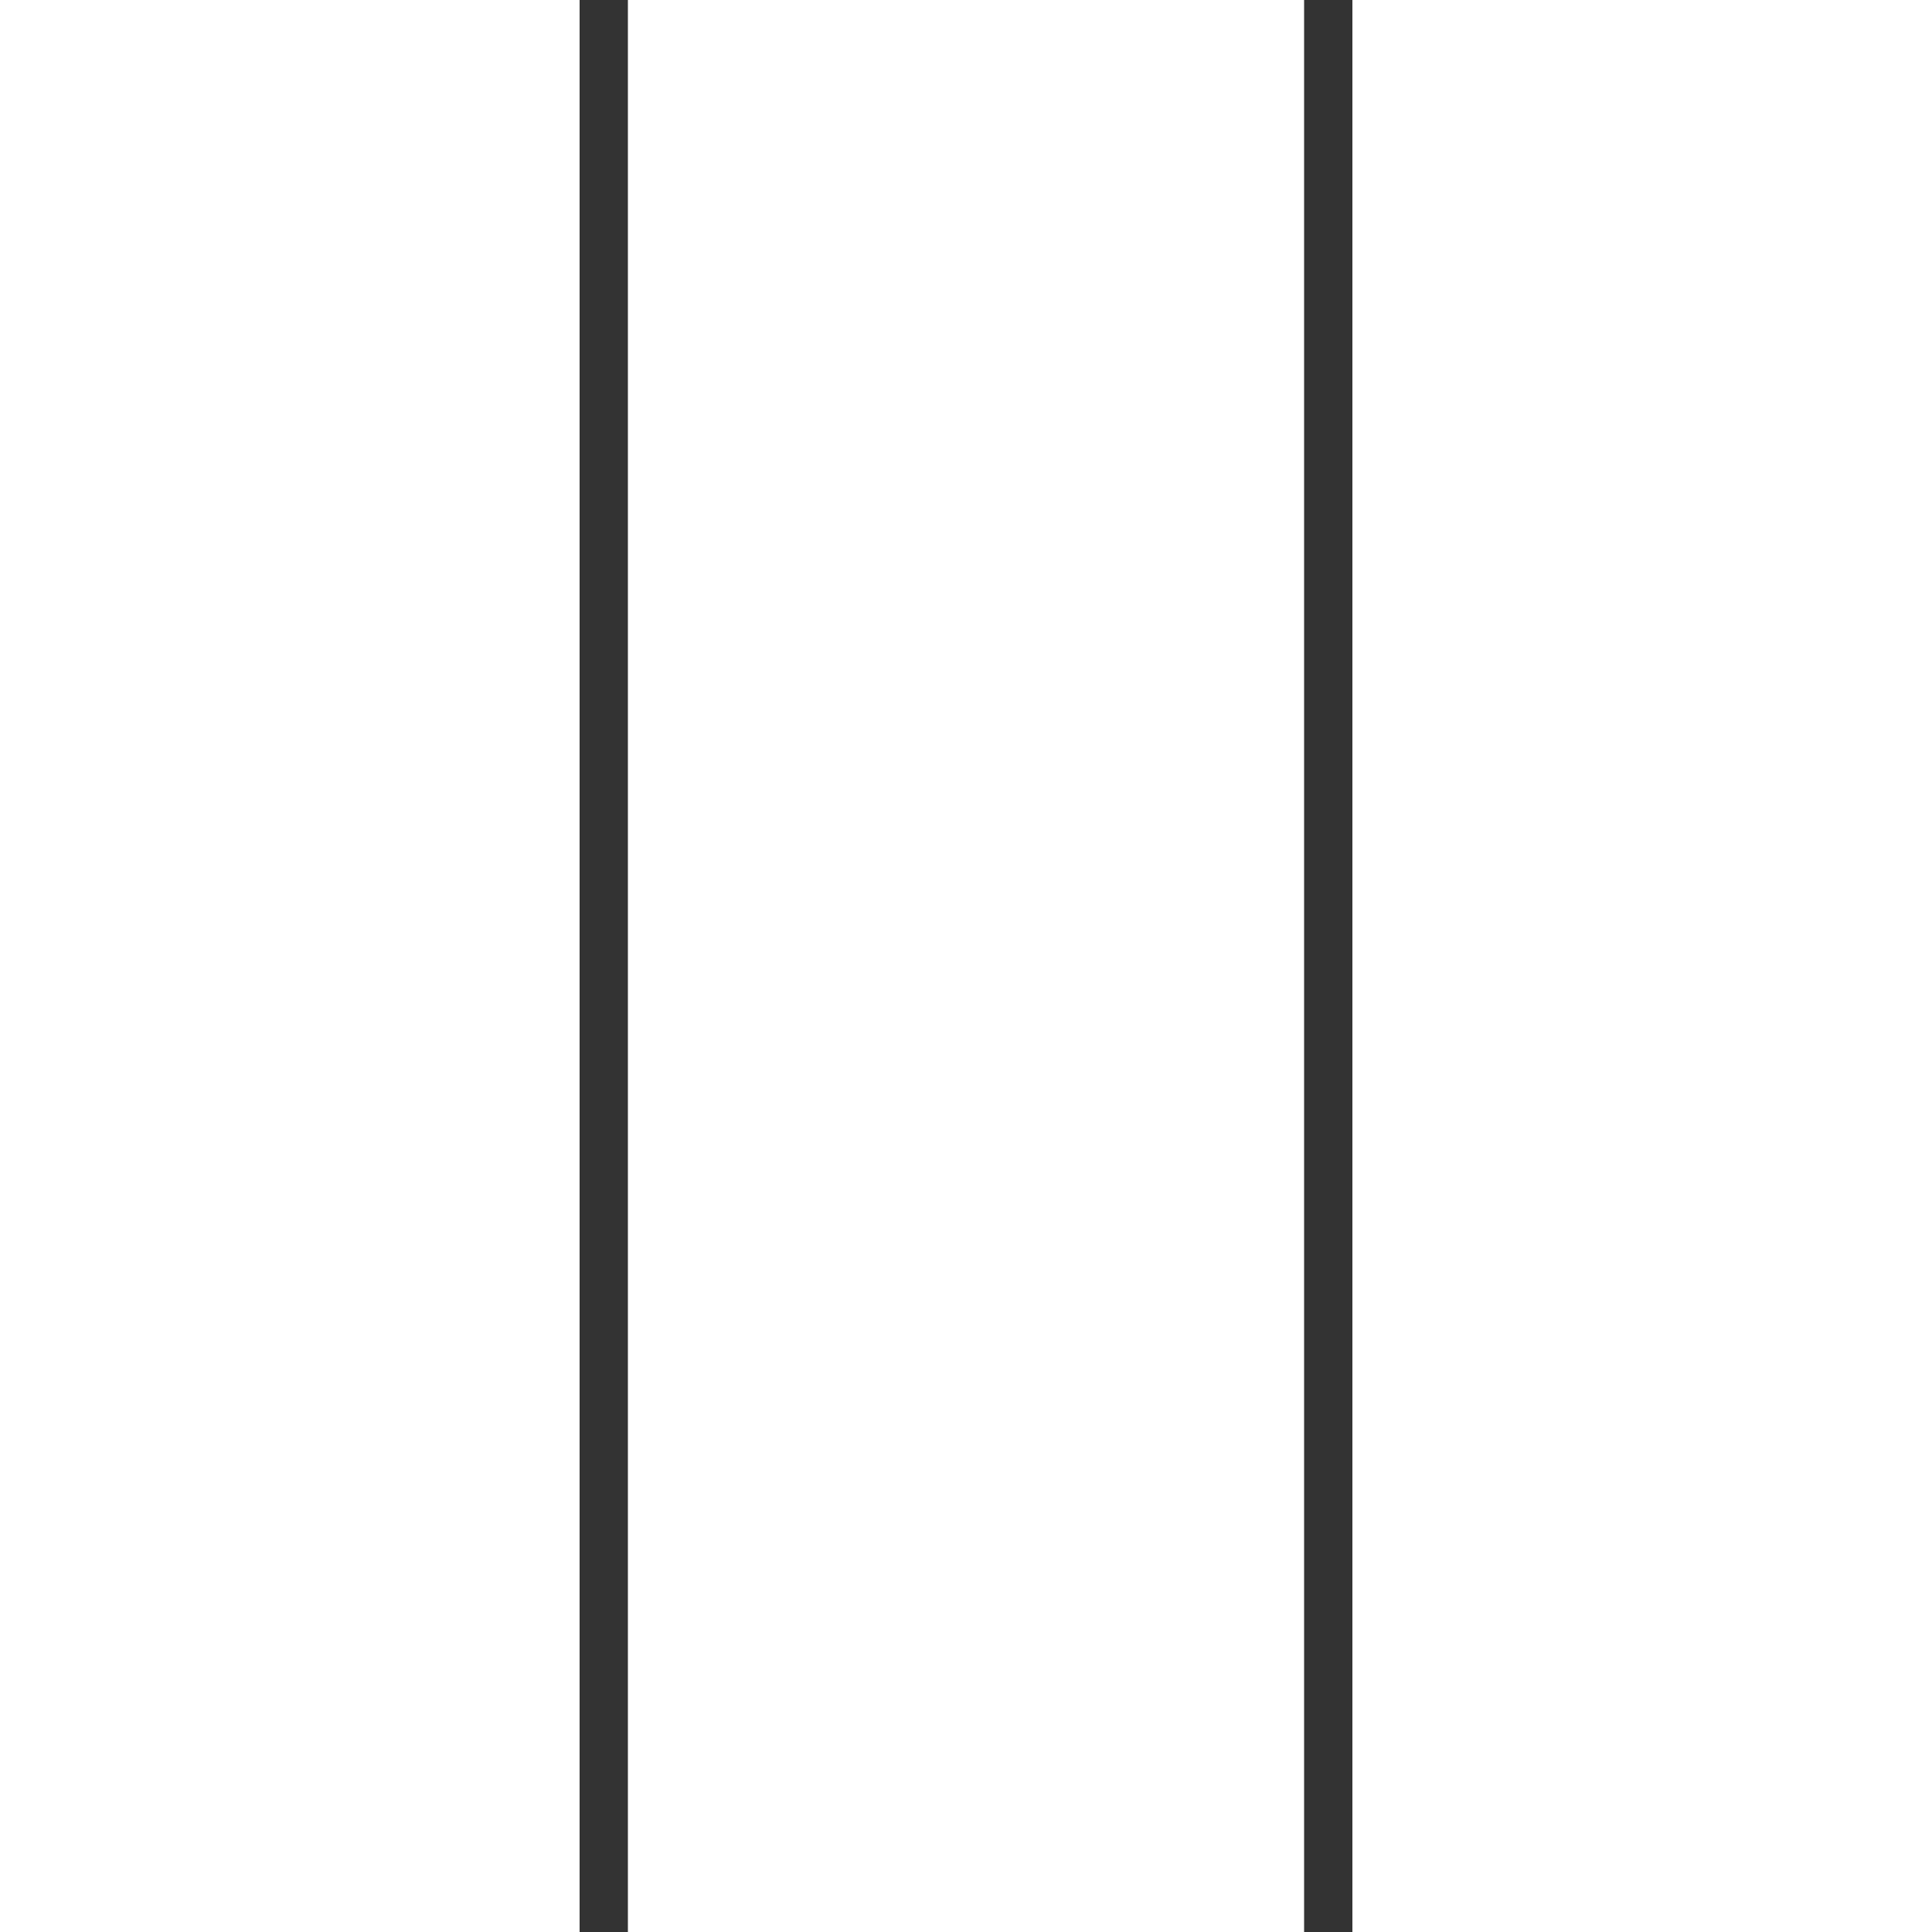 <svg width="80" height="80" viewBox="0 0 80 80" fill="none" xmlns="http://www.w3.org/2000/svg">
<rect x="0" y="0" width="80" height="80" fill="#333333" stroke="none"/>
<path fill-rule="evenodd" clip-rule="evenodd" d="M0 0H24V80H0V0ZM26 80V0H54V80H26ZM56 80H80V0H56V80Z" fill="white"/>
</svg>
